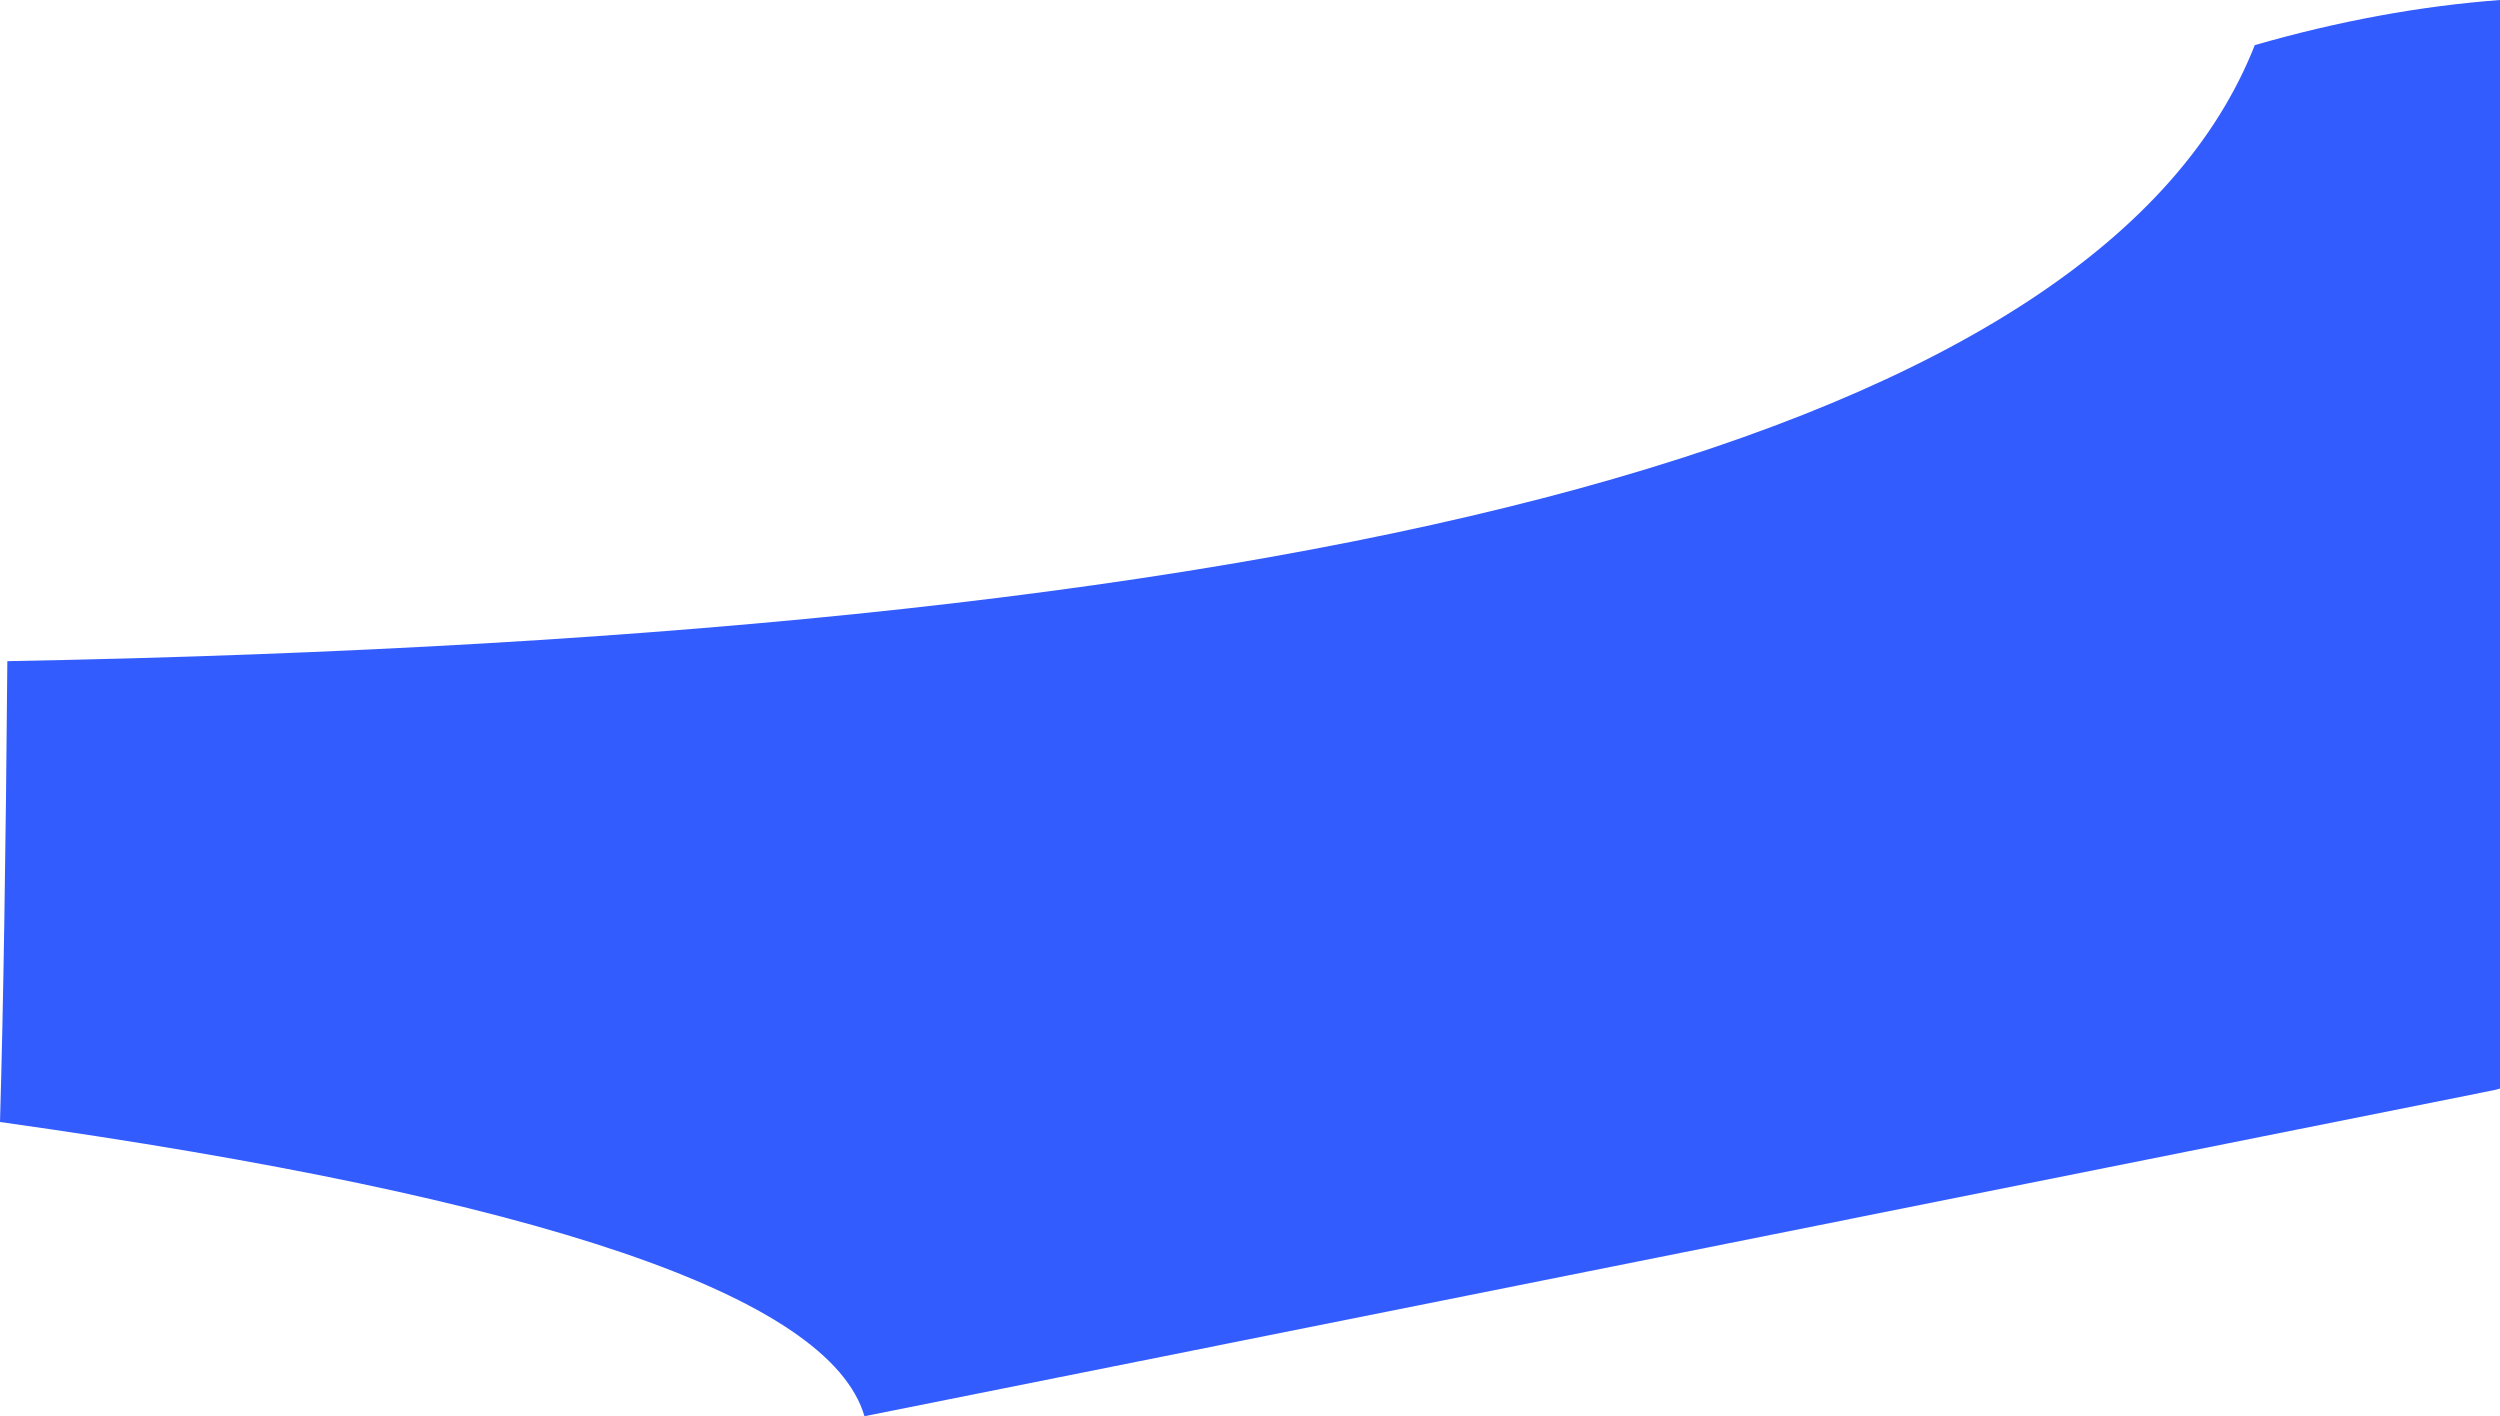 <?xml version="1.0" encoding="UTF-8" standalone="no"?>
<svg xmlns:xlink="http://www.w3.org/1999/xlink" height="328.05px" width="579.1px" xmlns="http://www.w3.org/2000/svg">
  <g transform="matrix(1.0, 0.0, 0.0, 1.0, 1.7, -169.6)">
    <path d="M520.6 180.05 Q549.6 171.7 577.4 169.6 L577.4 421.75 576.1 422.1 198.55 497.65 Q186.3 455.9 -1.7 429.5 -0.55 390.15 0.0 322.75 467.75 314.15 520.6 180.05" fill="#335cff" fill-rule="evenodd" stroke="none"/>
  </g>
</svg>
